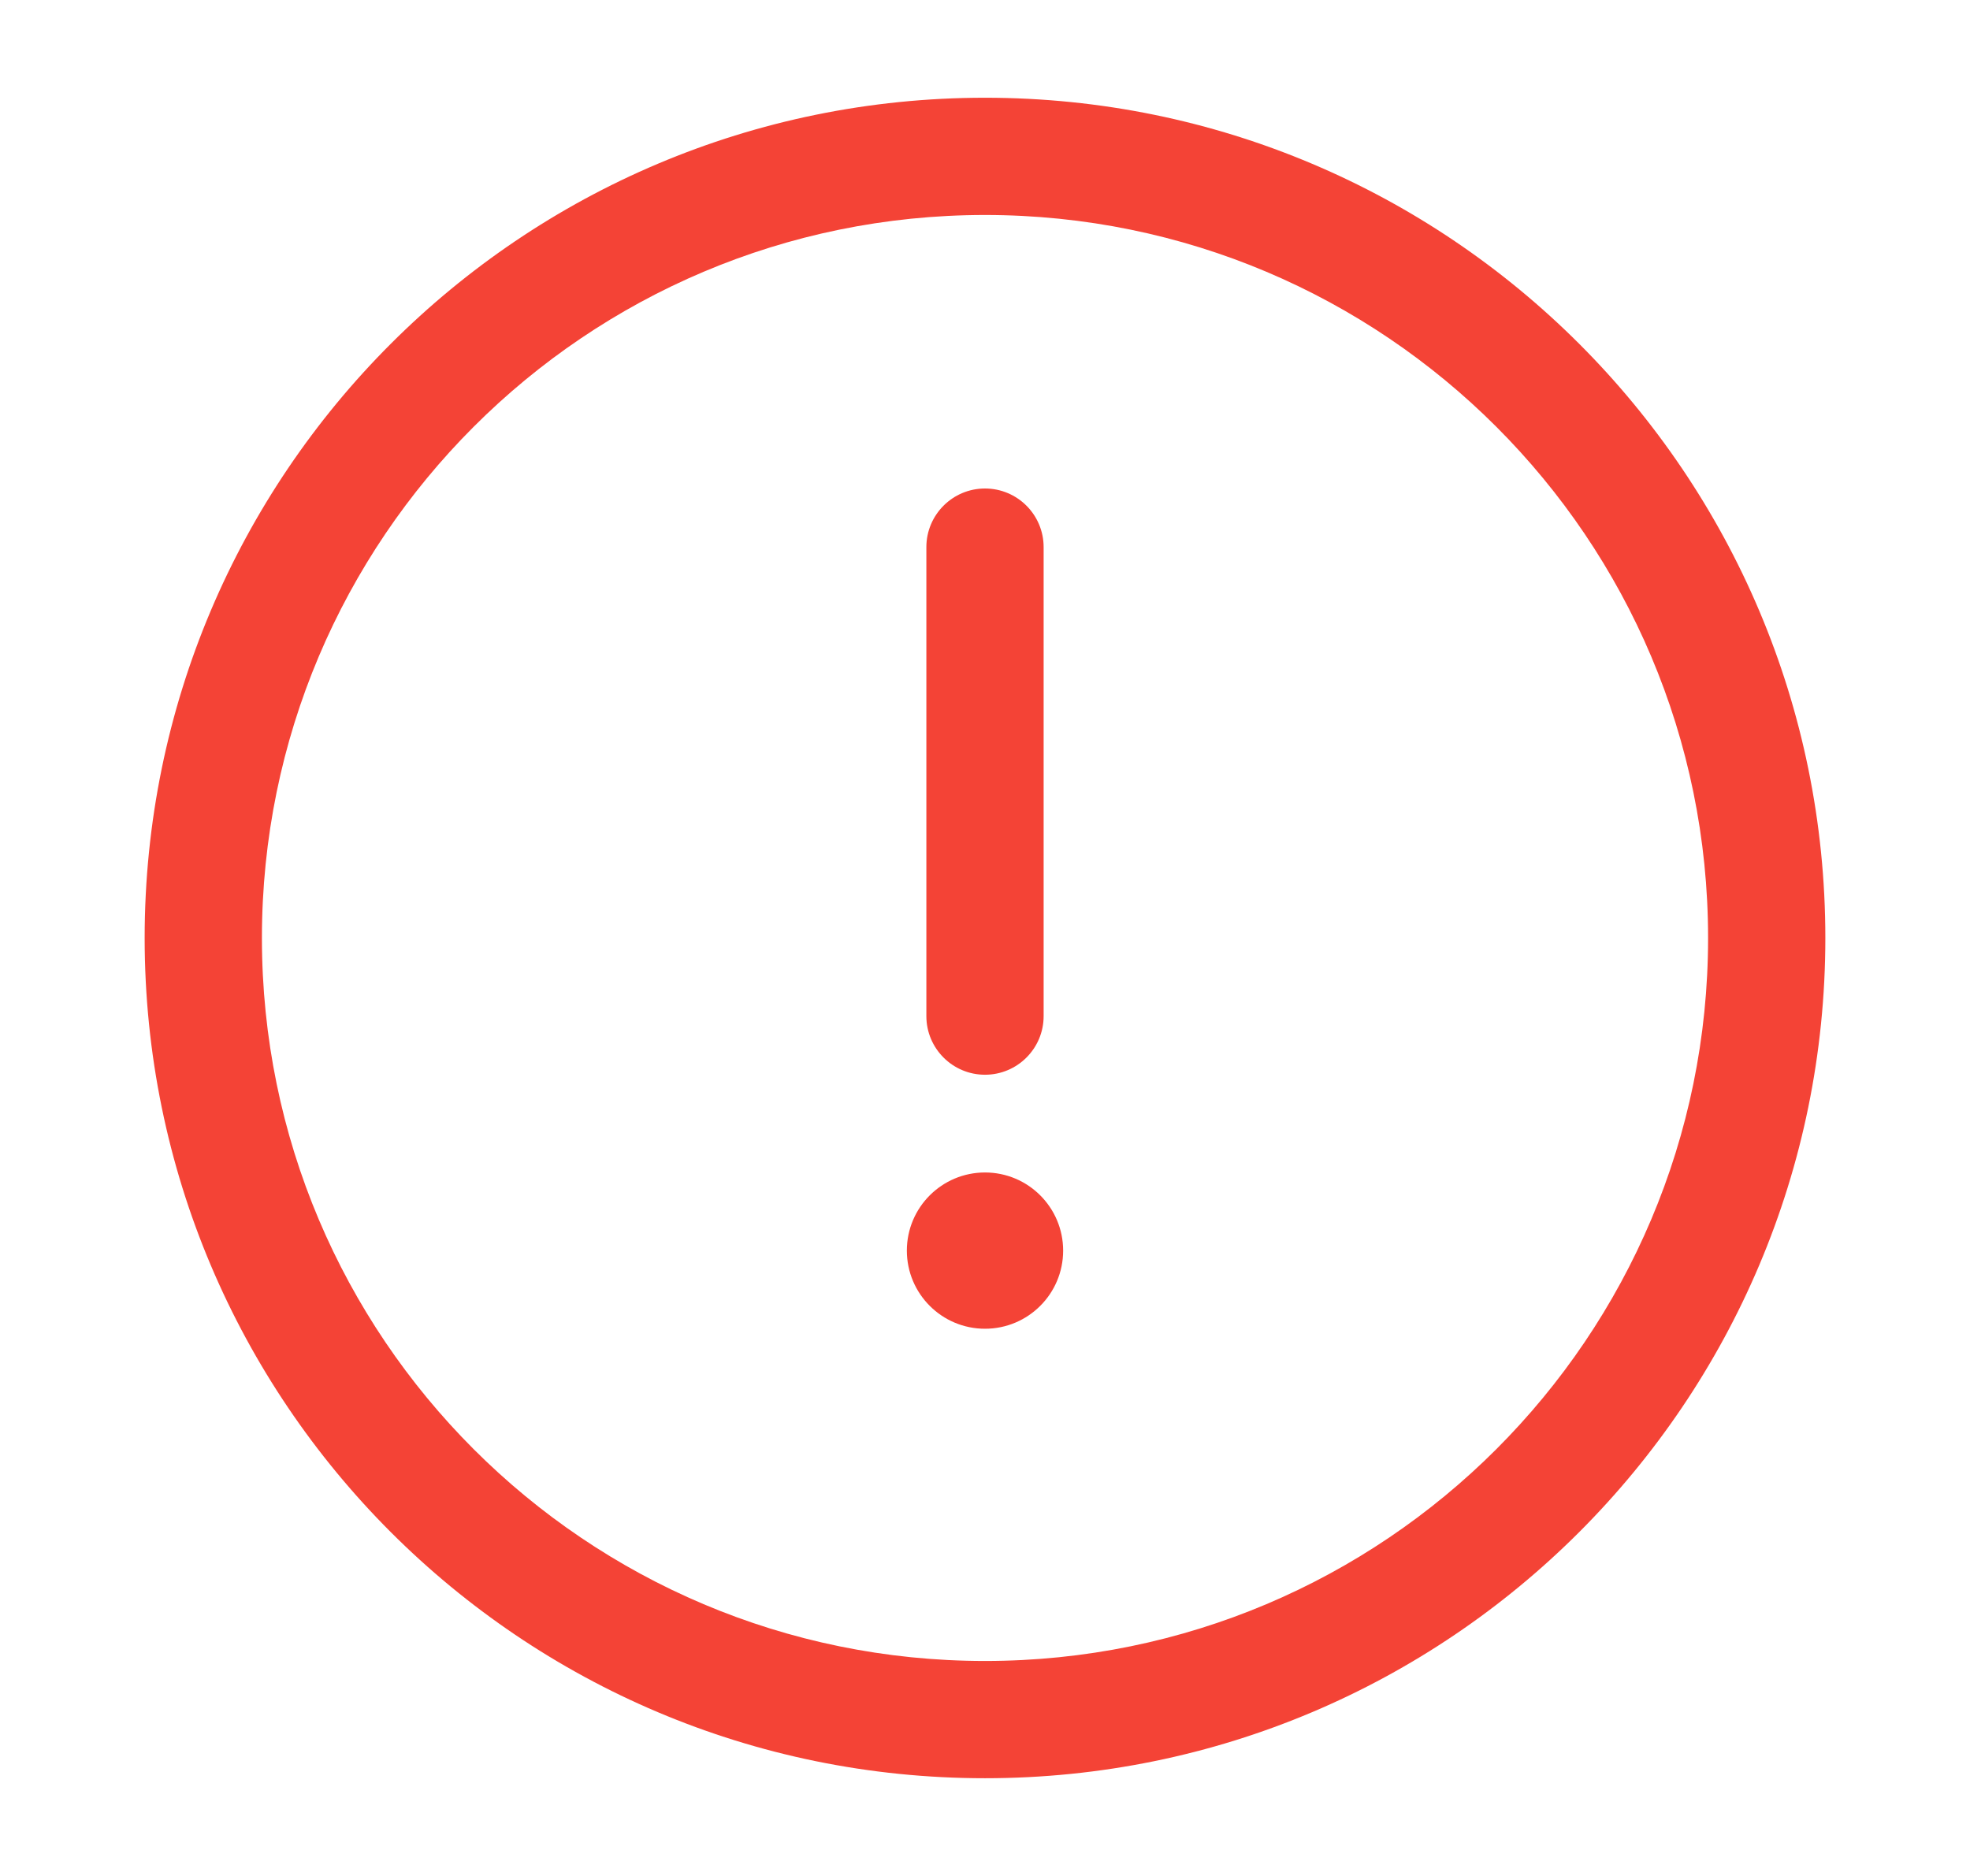 <svg width="21" height="20" viewBox="0 0 21 20" fill="none" xmlns="http://www.w3.org/2000/svg">
<path d="M10.5 5.208C10.845 5.208 11.125 5.488 11.125 5.833V10.833C11.125 11.178 10.845 11.458 10.5 11.458C10.155 11.458 9.875 11.178 9.875 10.833V5.833C9.875 5.488 10.155 5.208 10.5 5.208Z" fill="#F44336"/>
<path d="M10.5 14.166C10.96 14.166 11.333 13.793 11.333 13.333C11.333 12.873 10.96 12.5 10.5 12.5C10.04 12.5 9.667 12.873 9.667 13.333C9.667 13.793 10.04 14.166 10.5 14.166Z" fill="#F44336"/>
<path fill-rule="evenodd" clip-rule="evenodd" d="M1.542 10C1.542 5.052 5.552 1.042 10.5 1.042C15.447 1.042 19.458 5.052 19.458 10C19.458 14.947 15.447 18.958 10.5 18.958C5.552 18.958 1.542 14.947 1.542 10ZM10.5 2.292C6.243 2.292 2.792 5.743 2.792 10C2.792 14.257 6.243 17.708 10.5 17.708C14.757 17.708 18.208 14.257 18.208 10C18.208 5.743 14.757 2.292 10.5 2.292Z" fill="#F44336"/>
</svg>
